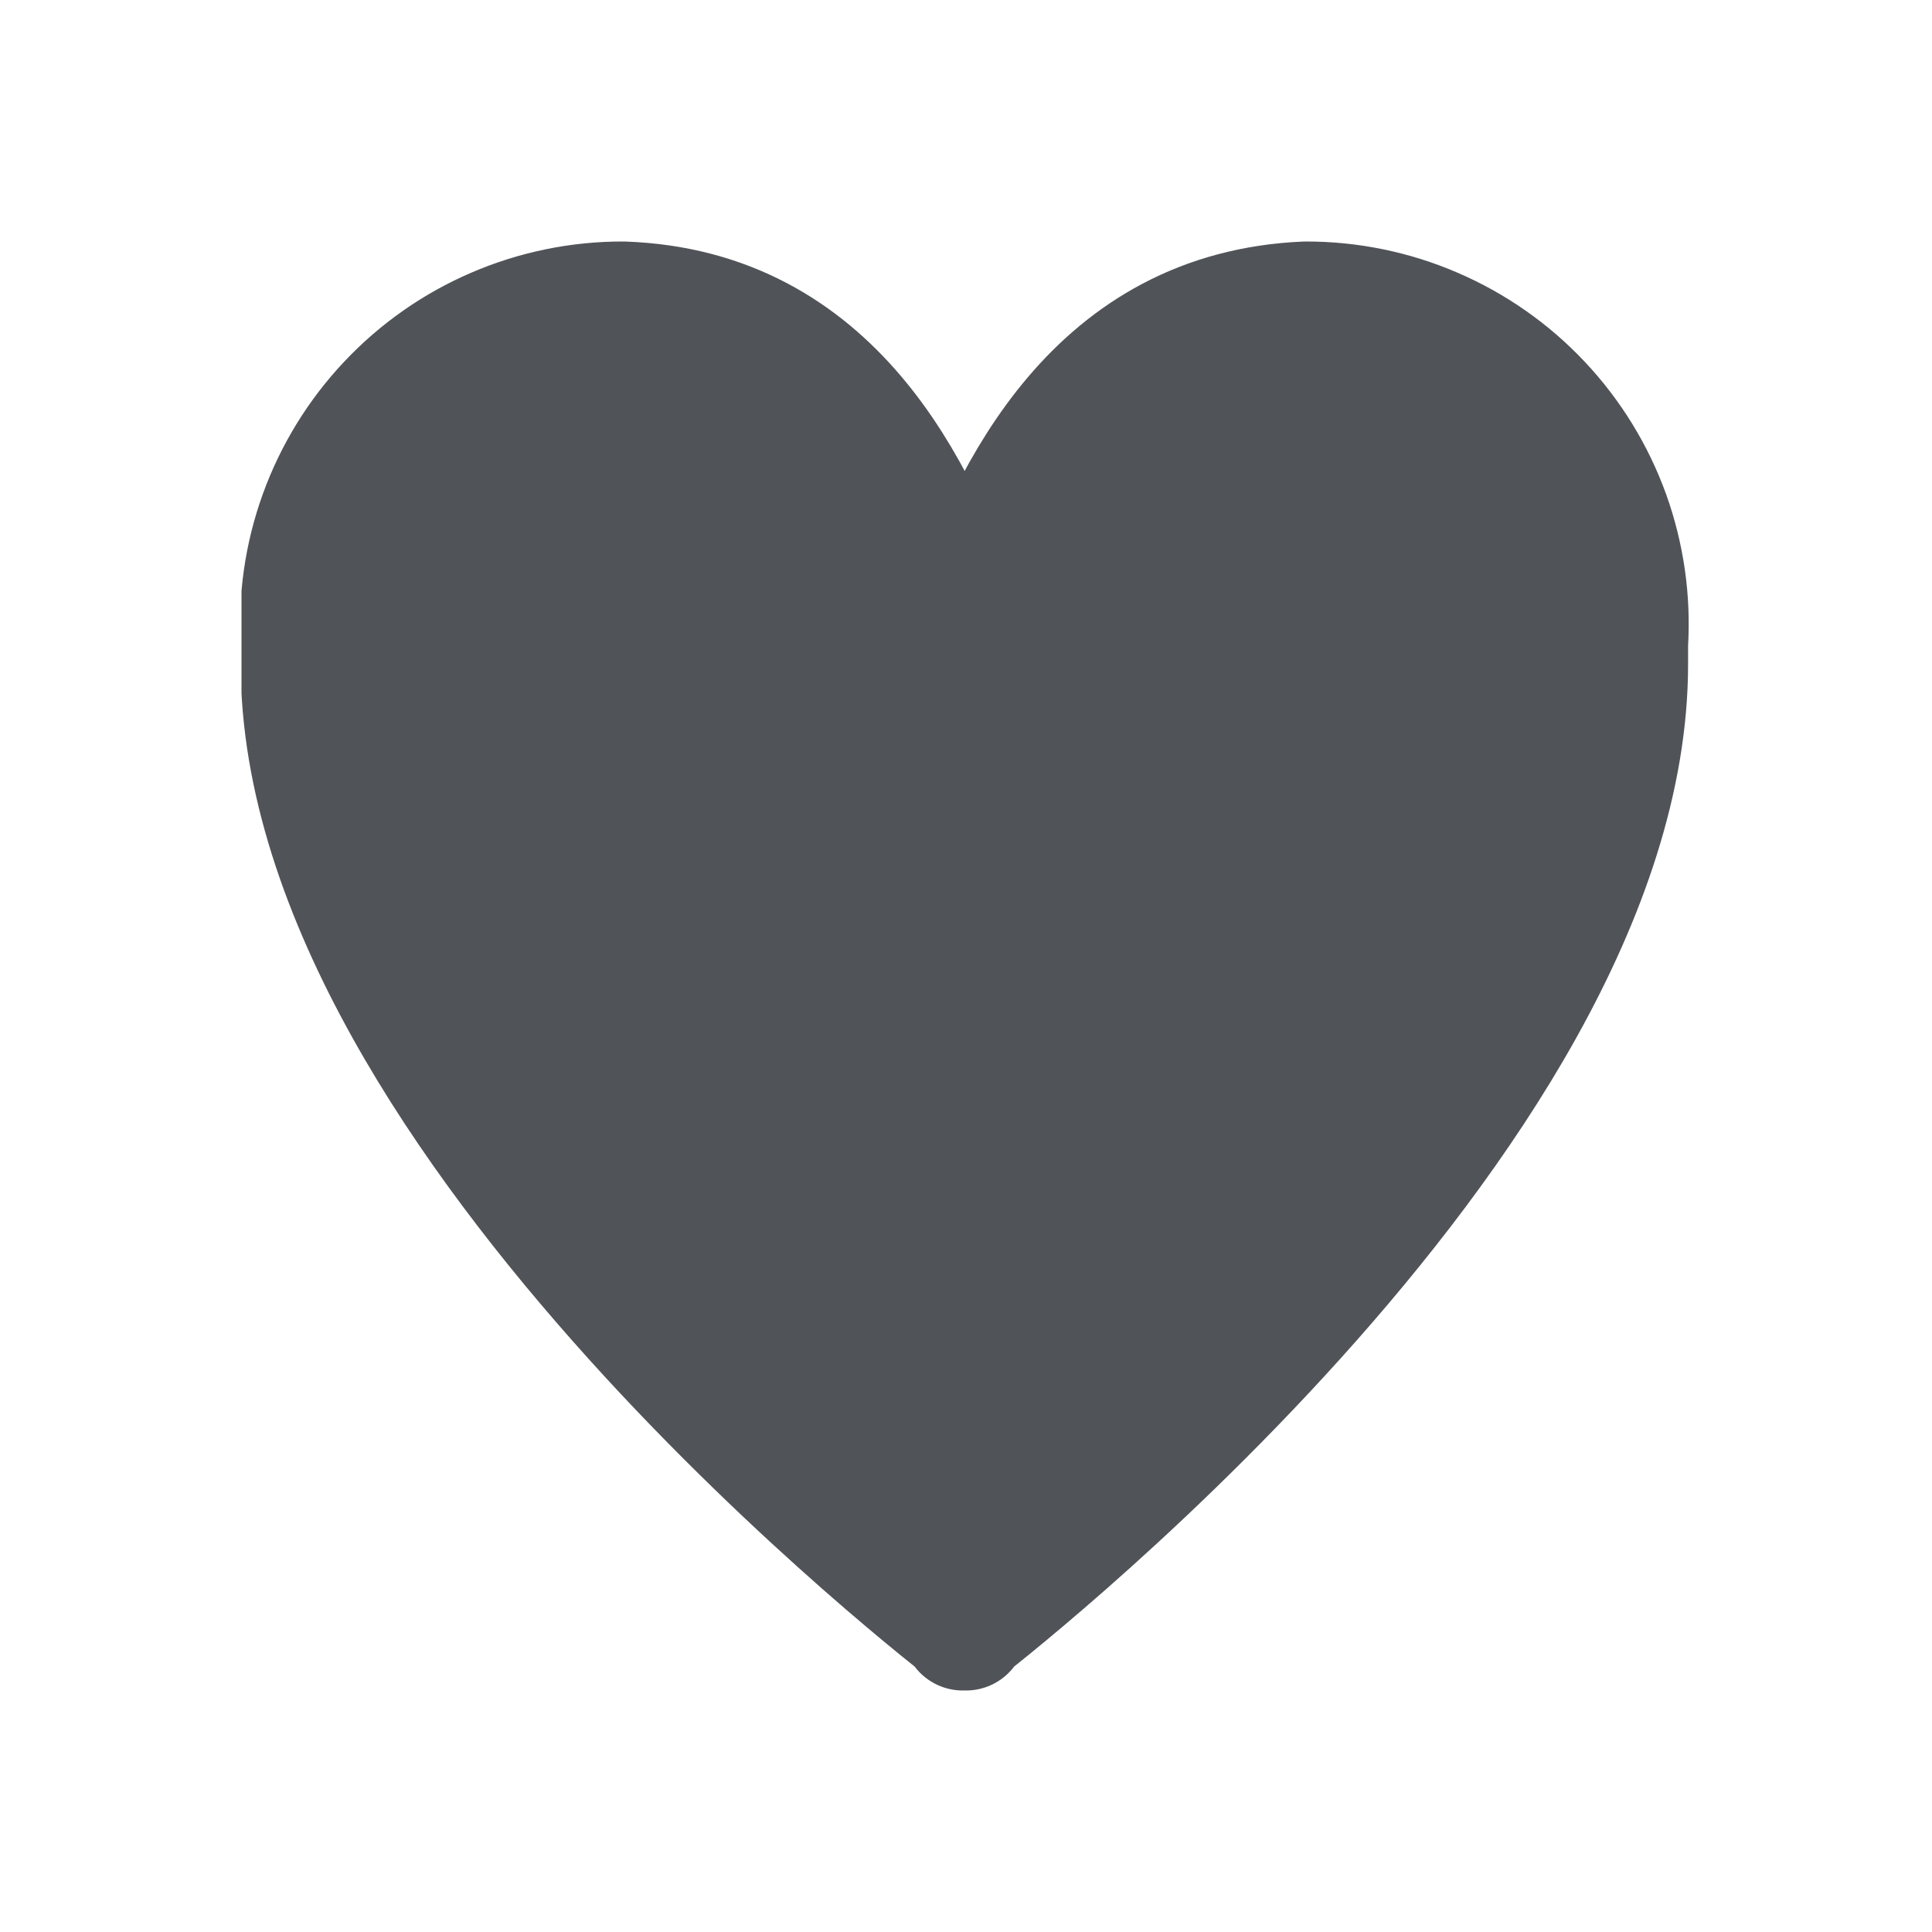 <svg width="24" height="24" viewBox="0 0 24 24" fill="none" xmlns="http://www.w3.org/2000/svg">
<g clip-path="url(#clip0_6869_3796)">
<path d="M12 20.25C12 20.25 3.74 13.93 3.74 8.25C3.74 8.16 3.74 8.09 3.74 8C3.706 7.454 3.784 6.907 3.97 6.392C4.156 5.878 4.445 5.407 4.82 5.009C5.195 4.61 5.647 4.293 6.149 4.077C6.652 3.86 7.193 3.749 7.74 3.75C10.34 3.84 11.4 6.07 11.98 7.75C12.56 6.09 13.62 3.86 16.22 3.75C16.767 3.749 17.309 3.86 17.811 4.077C18.313 4.293 18.766 4.61 19.141 5.009C19.516 5.407 19.805 5.878 19.991 6.392C20.176 6.907 20.254 7.454 20.22 8C20.22 8.09 20.22 8.16 20.22 8.25C20.22 13.93 11.96 20.25 11.96 20.25" fill="#505458"/>
<path d="M12 20.25C12 20.25 3.74 13.93 3.74 8.25C3.74 8.16 3.74 8.09 3.74 8C3.706 7.454 3.784 6.907 3.97 6.392C4.156 5.878 4.445 5.407 4.82 5.009C5.195 4.61 5.647 4.293 6.149 4.077C6.652 3.86 7.193 3.749 7.74 3.75C10.34 3.84 11.4 6.07 11.98 7.75C12.56 6.09 13.62 3.86 16.22 3.75C16.767 3.749 17.309 3.86 17.811 4.077C18.313 4.293 18.766 4.61 19.141 5.009C19.516 5.407 19.805 5.878 19.991 6.392C20.176 6.907 20.254 7.454 20.22 8C20.22 8.09 20.22 8.16 20.22 8.25C20.22 13.93 11.96 20.25 11.96 20.25" stroke="#505458" stroke-width="1.5" stroke-linecap="round" stroke-linejoin="round"/>
</g>
<defs>
<clipPath id="clip0_6869_3796">
<rect width="18" height="18" fill="white" transform="translate(3 3)"/>
</clipPath>
</defs>
</svg>

